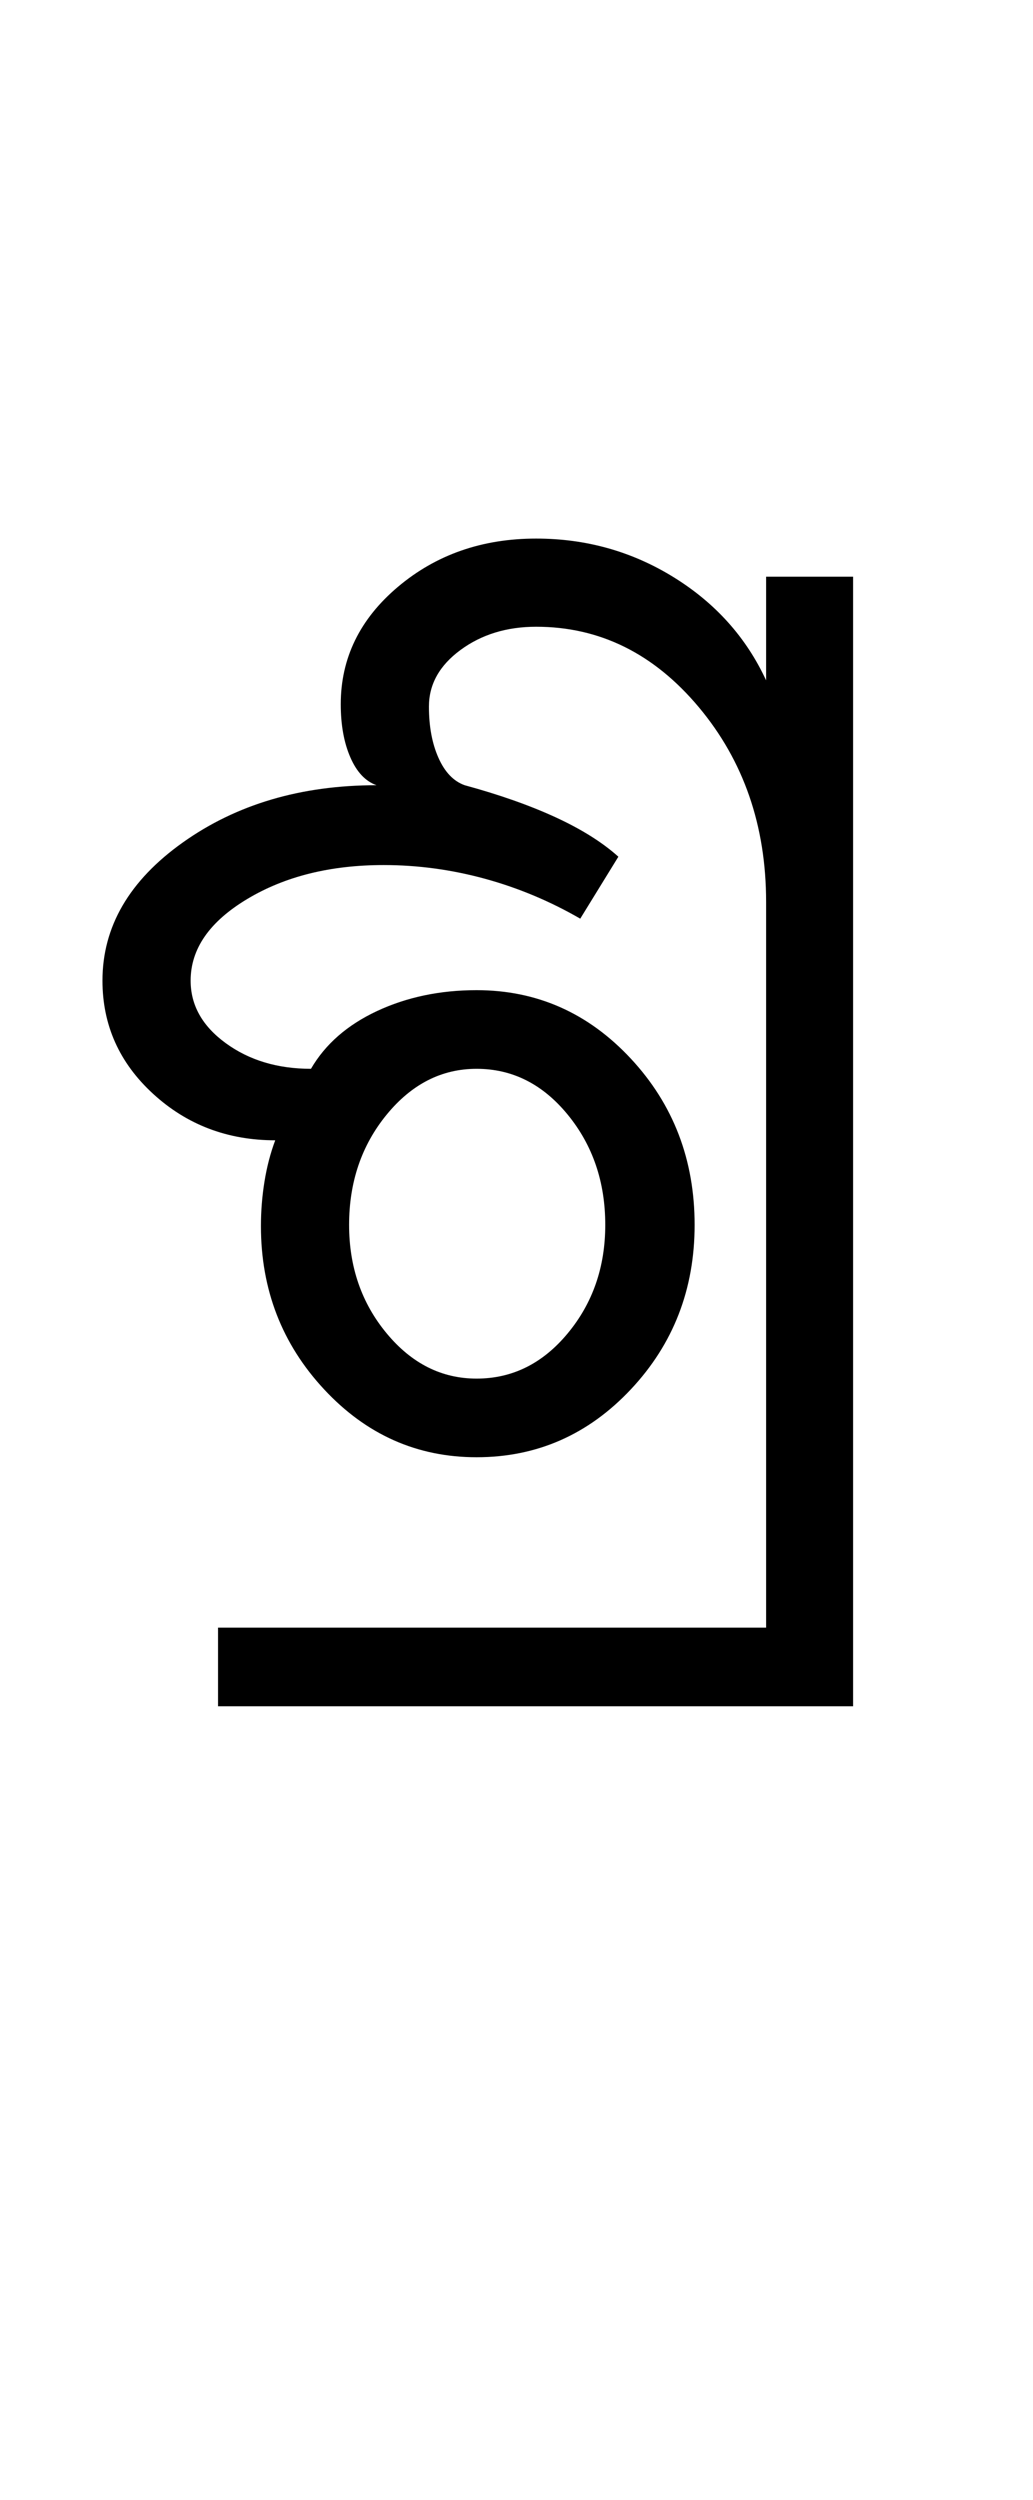 <?xml version="1.0" encoding="UTF-8"?>
<svg xmlns="http://www.w3.org/2000/svg" xmlns:xlink="http://www.w3.org/1999/xlink" width="216.75pt" height="524.5pt" viewBox="0 0 216.75 524.5" version="1.1">
<defs>
<g>
<symbol overflow="visible" id="glyph0-0">
<path style="stroke:none;" d="M 8.5 0 L 8.5 -170.5 L 76.5 -170.5 L 76.5 0 Z M 17 -8.5 L 68 -8.5 L 68 -162 L 17 -162 Z M 17 -8.5 "/>
</symbol>
<symbol overflow="visible" id="glyph0-1">
<path style="stroke:none;" d="M 84 3.5 C 71.5 3.5 60.832 -1.25 52 -10.75 C 43.164 -20.25 38.75 -31.664 38.75 -45 C 38.75 -48.164 39 -51.289 39.5 -54.375 C 40 -57.457 40.75 -60.332 41.75 -63 C 31.75 -63 23.207 -66.25 16.125 -72.75 C 9.039 -79.25 5.5 -87.164 5.5 -96.5 C 5.5 -107.832 11.125 -117.5 22.375 -125.5 C 33.625 -133.5 47.164 -137.5 63 -137.5 C 60.664 -138.332 58.832 -140.289 57.5 -143.375 C 56.164 -146.457 55.5 -150.164 55.5 -154.5 C 55.5 -164.164 59.5 -172.375 67.5 -179.125 C 75.5 -185.875 85.164 -189.25 96.5 -189.25 C 107 -189.25 116.625 -186.539 125.375 -181.125 C 134.125 -175.707 140.582 -168.5 144.75 -159.5 L 144.75 -181.25 L 163 -181.25 L 163 55.75 L 29.75 55.75 L 29.75 39.25 L 144.75 39.25 L 144.75 -113 C 144.75 -129 140.039 -142.625 130.625 -153.875 C 121.207 -165.125 109.832 -170.75 96.5 -170.75 C 90.332 -170.75 85.039 -169.125 80.625 -165.875 C 76.207 -162.625 74 -158.664 74 -154 C 74 -149.832 74.664 -146.25 76 -143.25 C 77.332 -140.25 79.164 -138.332 81.5 -137.5 C 88.832 -135.5 95.207 -133.25 100.625 -130.75 C 106.039 -128.25 110.414 -125.5 113.75 -122.5 L 105.75 -109.5 C 99.414 -113.164 92.75 -115.957 85.75 -117.875 C 78.75 -119.789 71.664 -120.75 64.5 -120.75 C 53.332 -120.75 43.789 -118.375 35.875 -113.625 C 27.957 -108.875 24 -103.164 24 -96.5 C 24 -91.332 26.457 -86.957 31.375 -83.375 C 36.289 -79.789 42.25 -78 49.25 -78 C 52.25 -83.164 56.875 -87.207 63.125 -90.125 C 69.375 -93.039 76.332 -94.5 84 -94.5 C 96.664 -94.5 107.457 -89.707 116.375 -80.125 C 125.289 -70.539 129.75 -58.914 129.75 -45.25 C 129.75 -31.75 125.289 -20.25 116.375 -10.75 C 107.457 -1.25 96.664 3.5 84 3.5 Z M 84 -13 C 91.5 -13 97.875 -16.164 103.125 -22.5 C 108.375 -28.832 111 -36.414 111 -45.25 C 111 -54.25 108.375 -61.957 103.125 -68.375 C 97.875 -74.789 91.5 -78 84 -78 C 76.664 -78 70.375 -74.789 65.125 -68.375 C 59.875 -61.957 57.25 -54.25 57.25 -45.25 C 57.25 -36.414 59.875 -28.832 65.125 -22.5 C 70.375 -16.164 76.664 -13 84 -13 Z M 84 -13 "/>
</symbol>
</g>
</defs>
<g id="surface1">
<rect x="0" y="0" width="216.75" height="524.5" style="fill:rgb(100%,100%,100%);fill-opacity:1;stroke:none;"/>
<g style="fill:rgb(0%,0%,0%);fill-opacity:1;">
  <use xlink:href="#glyph0-1" x="16" y="302.25"/>
</g>
</g>
</svg>
